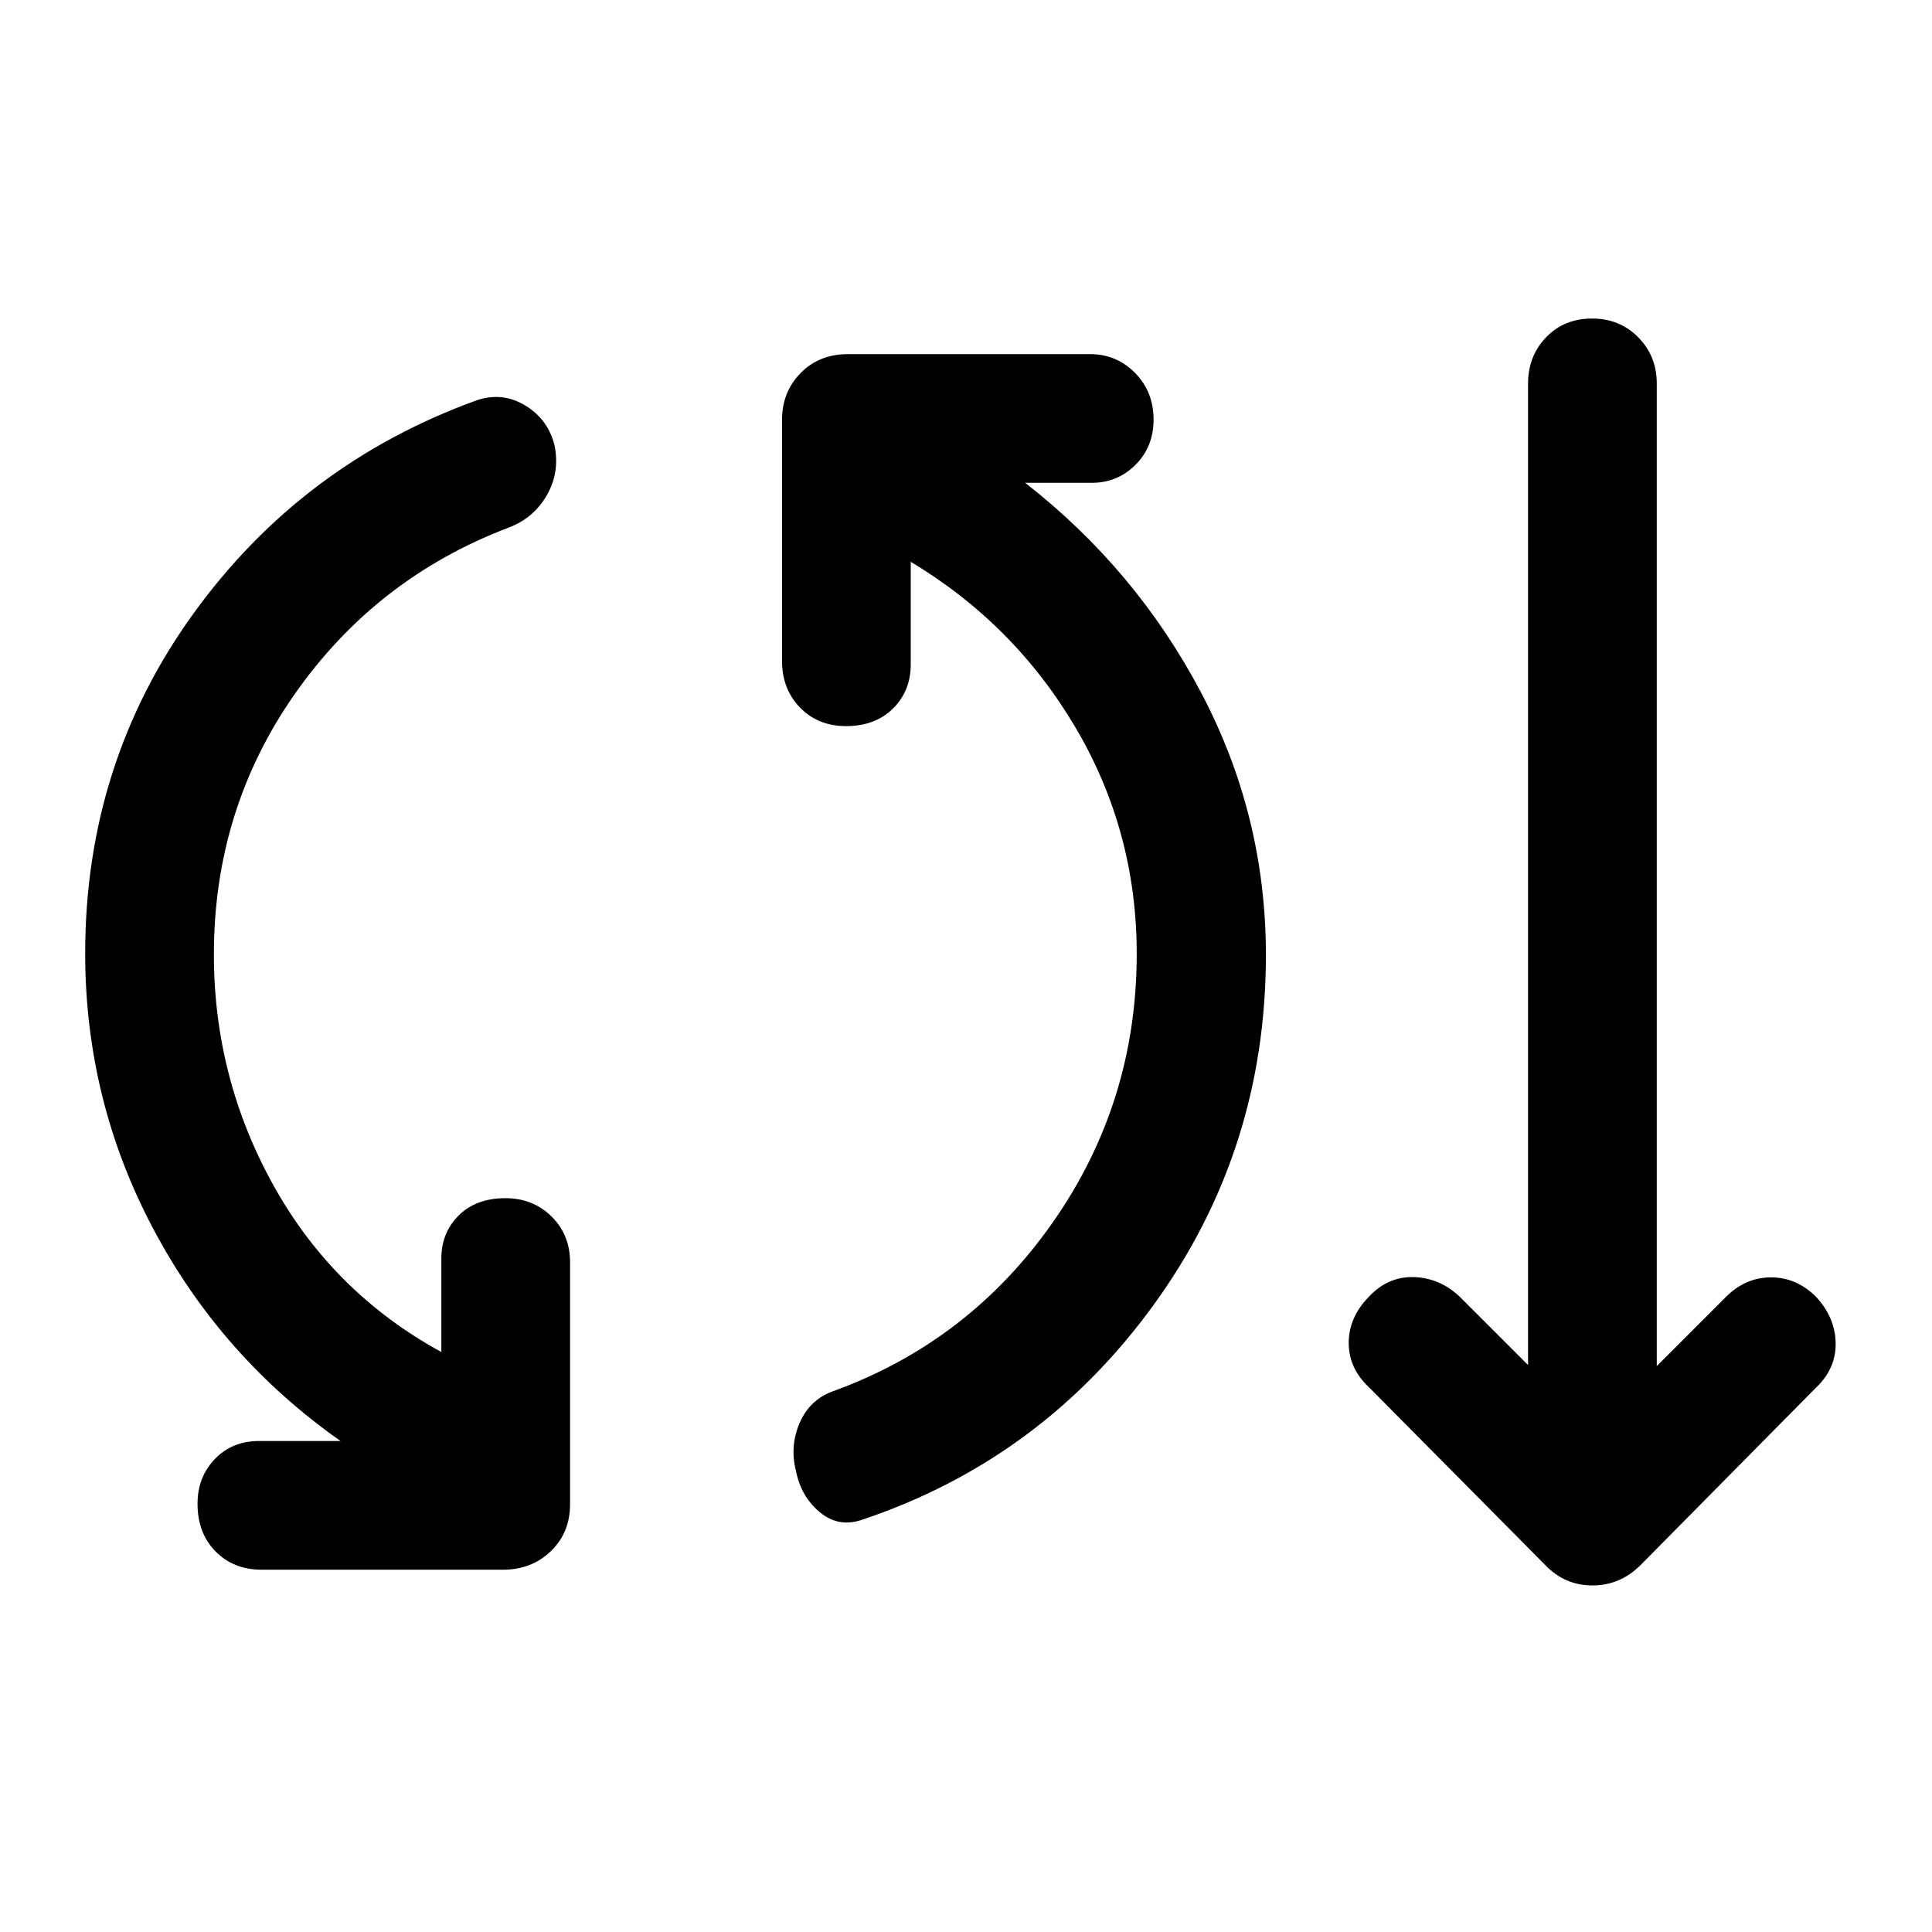 <svg xmlns="http://www.w3.org/2000/svg" height="48" viewBox="0 -960 960 960" width="48"><path d="M130-180.02q-13.93 0-22.89-9.08-8.96-9.07-8.96-23.73 0-13.21 8.6-22.18 8.6-8.97 22.05-8.97h40.4q-59.31-41.74-93.09-105.5T42.33-486.26q0-94.46 53.83-168.92 53.84-74.47 140.8-105.95 12.69-4.24 24.02 2.61 11.32 6.85 14.56 19.78 2.74 13.44-3.86 24.88-6.59 11.45-19.29 16.16-65.56 25-105.84 82.44-40.27 57.43-40.27 129.5 0 61.61 29.7 114.94 29.69 53.34 83.32 82.62v-46.47q0-12.74 8.6-21.35 8.6-8.61 23.25-8.61 13.7 0 22.9 9.09 9.21 9.08 9.21 22.78v120.17q0 14.18-9.56 23.37-9.57 9.2-23.74 9.2H130Zm297.93-24.68q-11.45 3.74-20.66-3.97-9.2-7.72-11.7-20.16-3.24-12.43 1.72-24.01 4.97-11.57 16.43-15.79 67.8-24.52 109.45-84.05 41.66-59.54 41.66-133.34 0-60.87-30.33-112.34-30.33-51.47-81.96-82.49v50.98q0 13.22-8.84 21.95-8.85 8.72-23.27 8.72-13.93 0-22.89-9.2-8.95-9.21-8.95-23.14v-119.94q0-13.67 9.19-23.12 9.2-9.44 23.61-9.44h120.2q13.19 0 22.4 9.32 9.21 9.33 9.21 23.24 0 13.46-8.97 22.43-8.97 8.96-21.69 8.96h-33.13q55.07 42.98 87.34 104.12 32.27 61.14 32.27 130.43 0 97.19-55.94 174.15-55.95 76.96-145.15 106.69Zm339.85 22.31-87.41-88.15q-10.2-9.46-10.2-22.16 0-12.69 9.96-22.89 9.46-10.19 22.39-9.82 12.94.37 22.89 9.82l33.87 33.87v-487.65q0-13.7 8.96-23.02 8.96-9.33 22.89-9.33 13.7 0 22.9 9.33 9.21 9.32 9.21 23.02v488.17l34.39-34.39q9.7-9.69 22.39-9.69 12.7 0 22.39 9.69 9.46 10.2 9.71 22.89.25 12.7-9.71 22.16l-87.15 88.15q-10.19 10.19-23.99 10.19-13.79 0-23.49-10.19Z"/></svg>